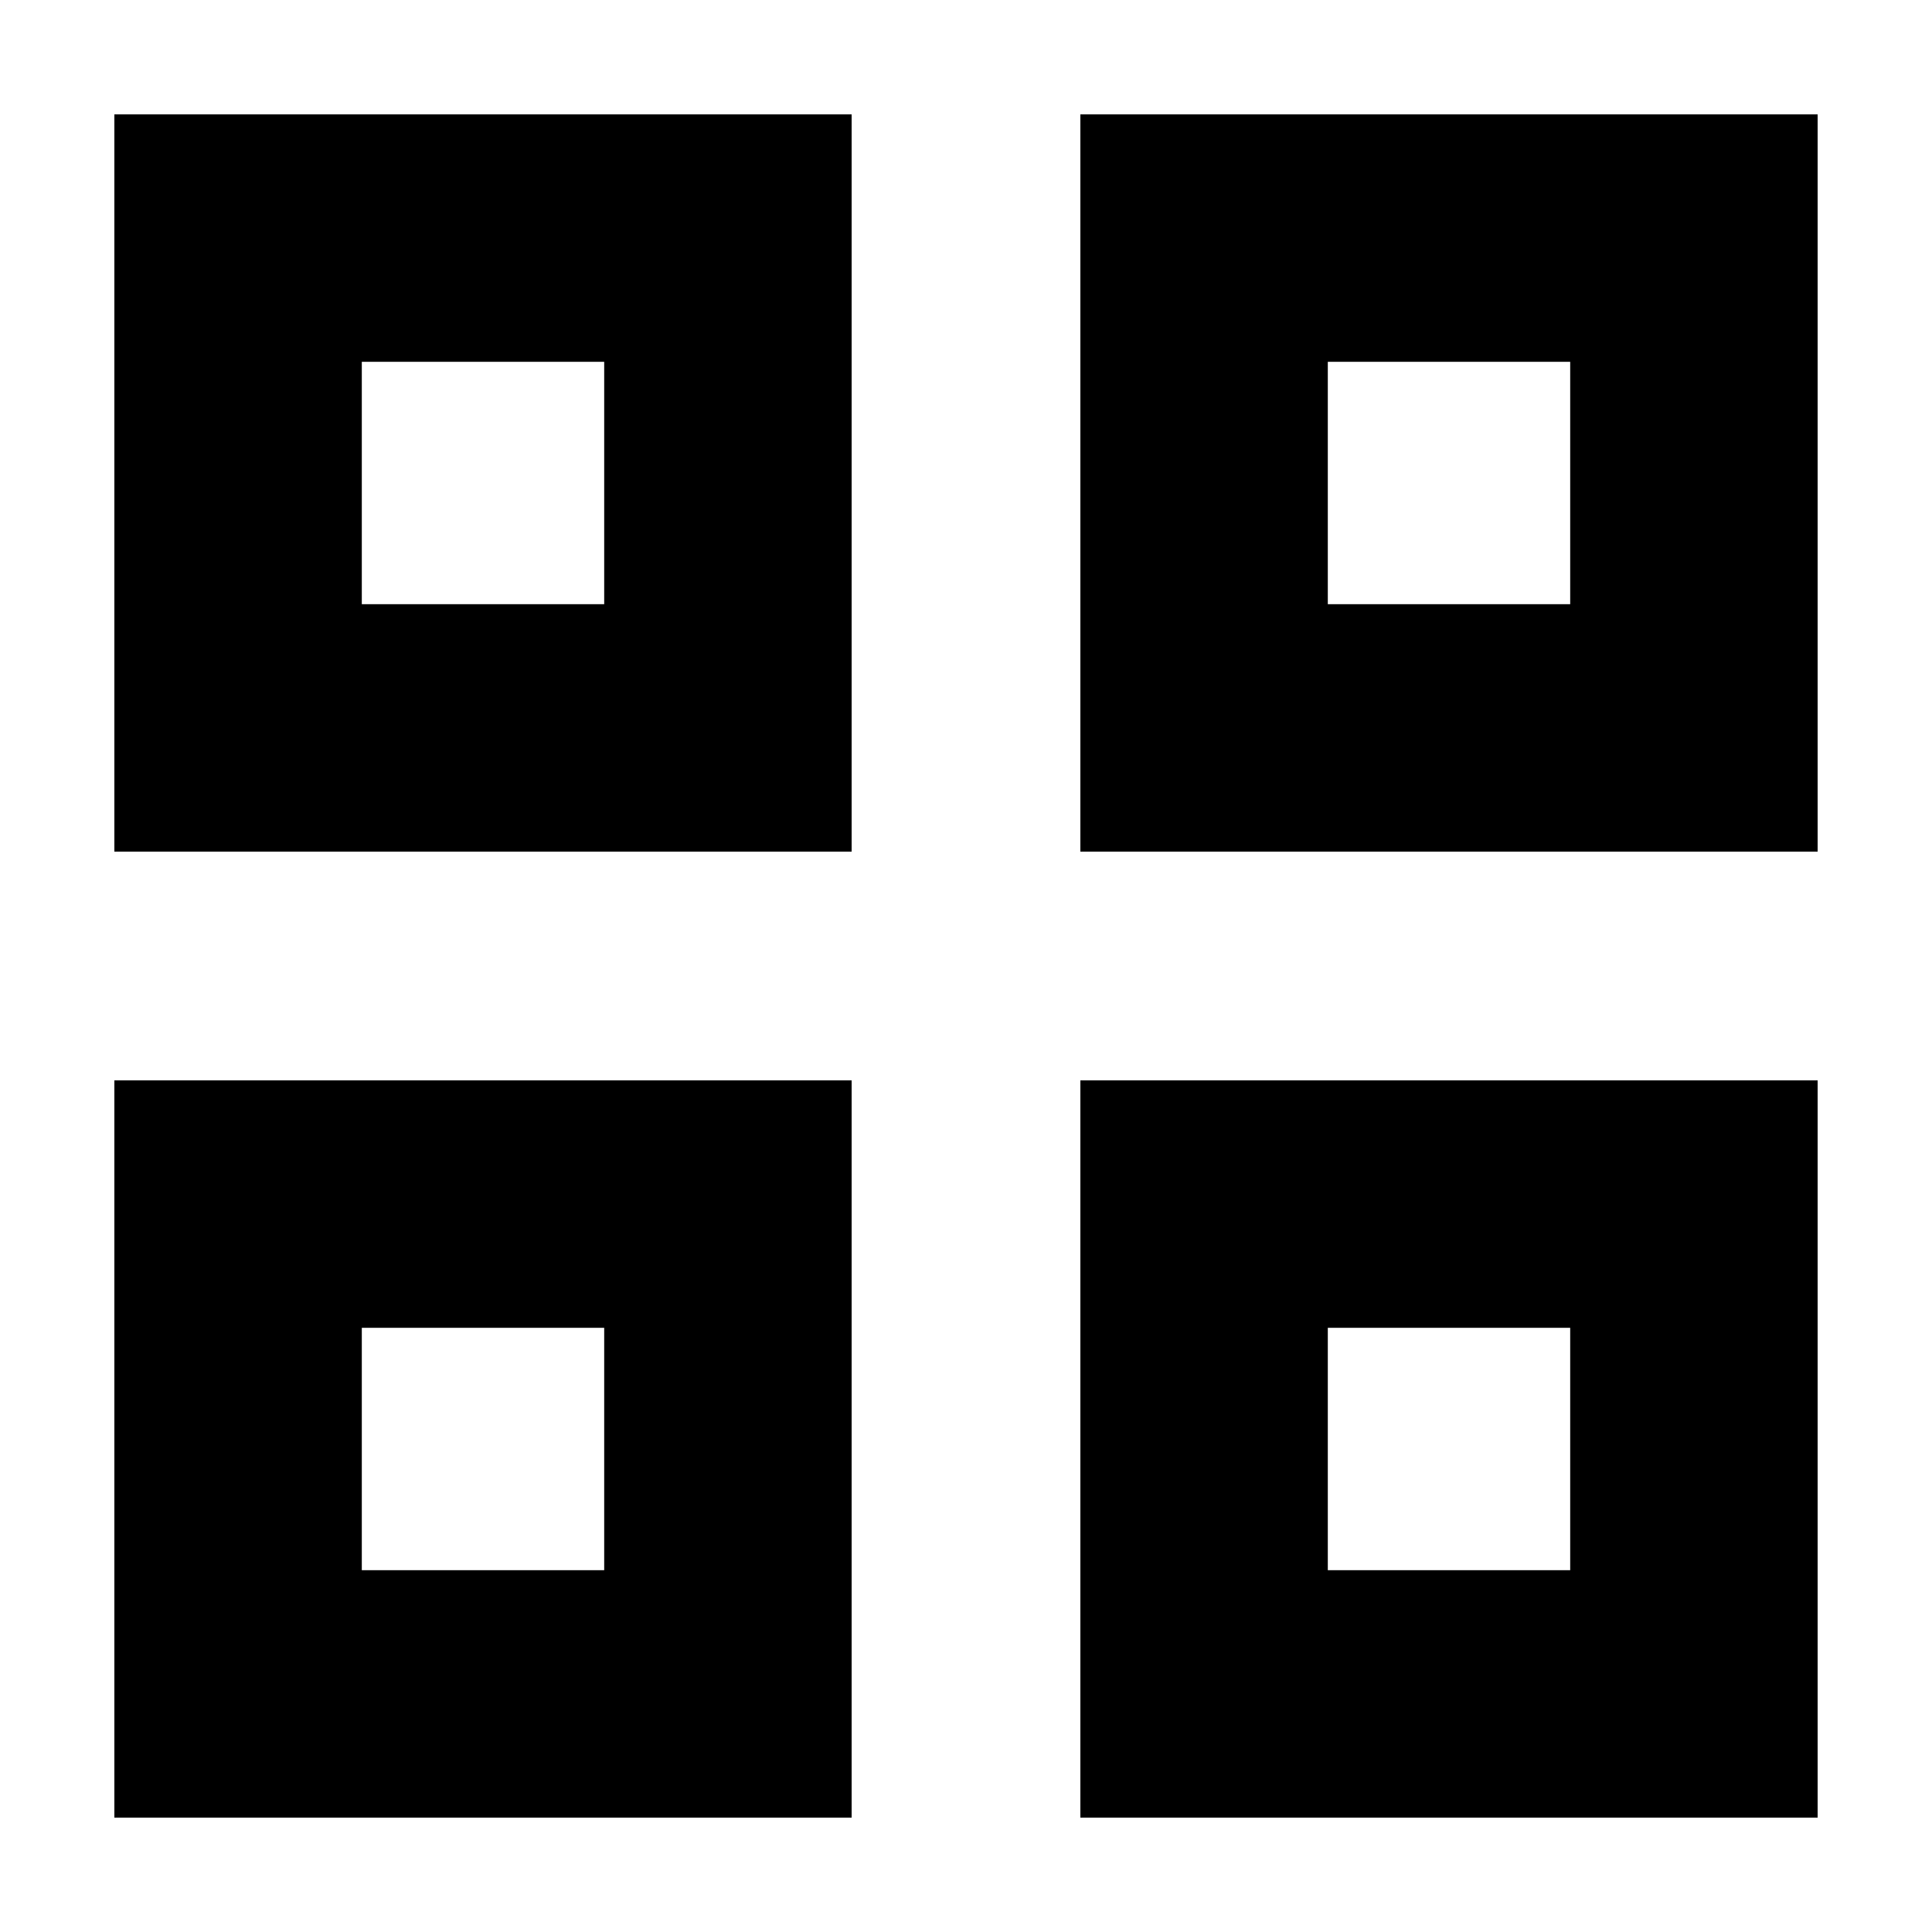 <svg xmlns="http://www.w3.org/2000/svg" height="24" viewBox="0 -960 960 960" width="24"><path d="M56.83-536.83v-366.34h366.34v366.34H56.83Zm122.95-122.95h120.44v-120.44H179.78v120.44ZM56.83-56.83v-366.34h366.34v366.34H56.83Zm122.95-122.95h120.44v-120.44H179.78v120.44Zm357.05-357.05v-366.34h366.34v366.34H536.83Zm122.95-122.95h120.44v-120.44H659.78v120.44ZM536.83-56.83v-366.34h366.34v366.34H536.83Zm122.95-122.95h120.44v-120.44H659.78v120.44Zm-359.56-480Zm0 359.56Zm359.56-359.56Zm0 359.56Z"/></svg>